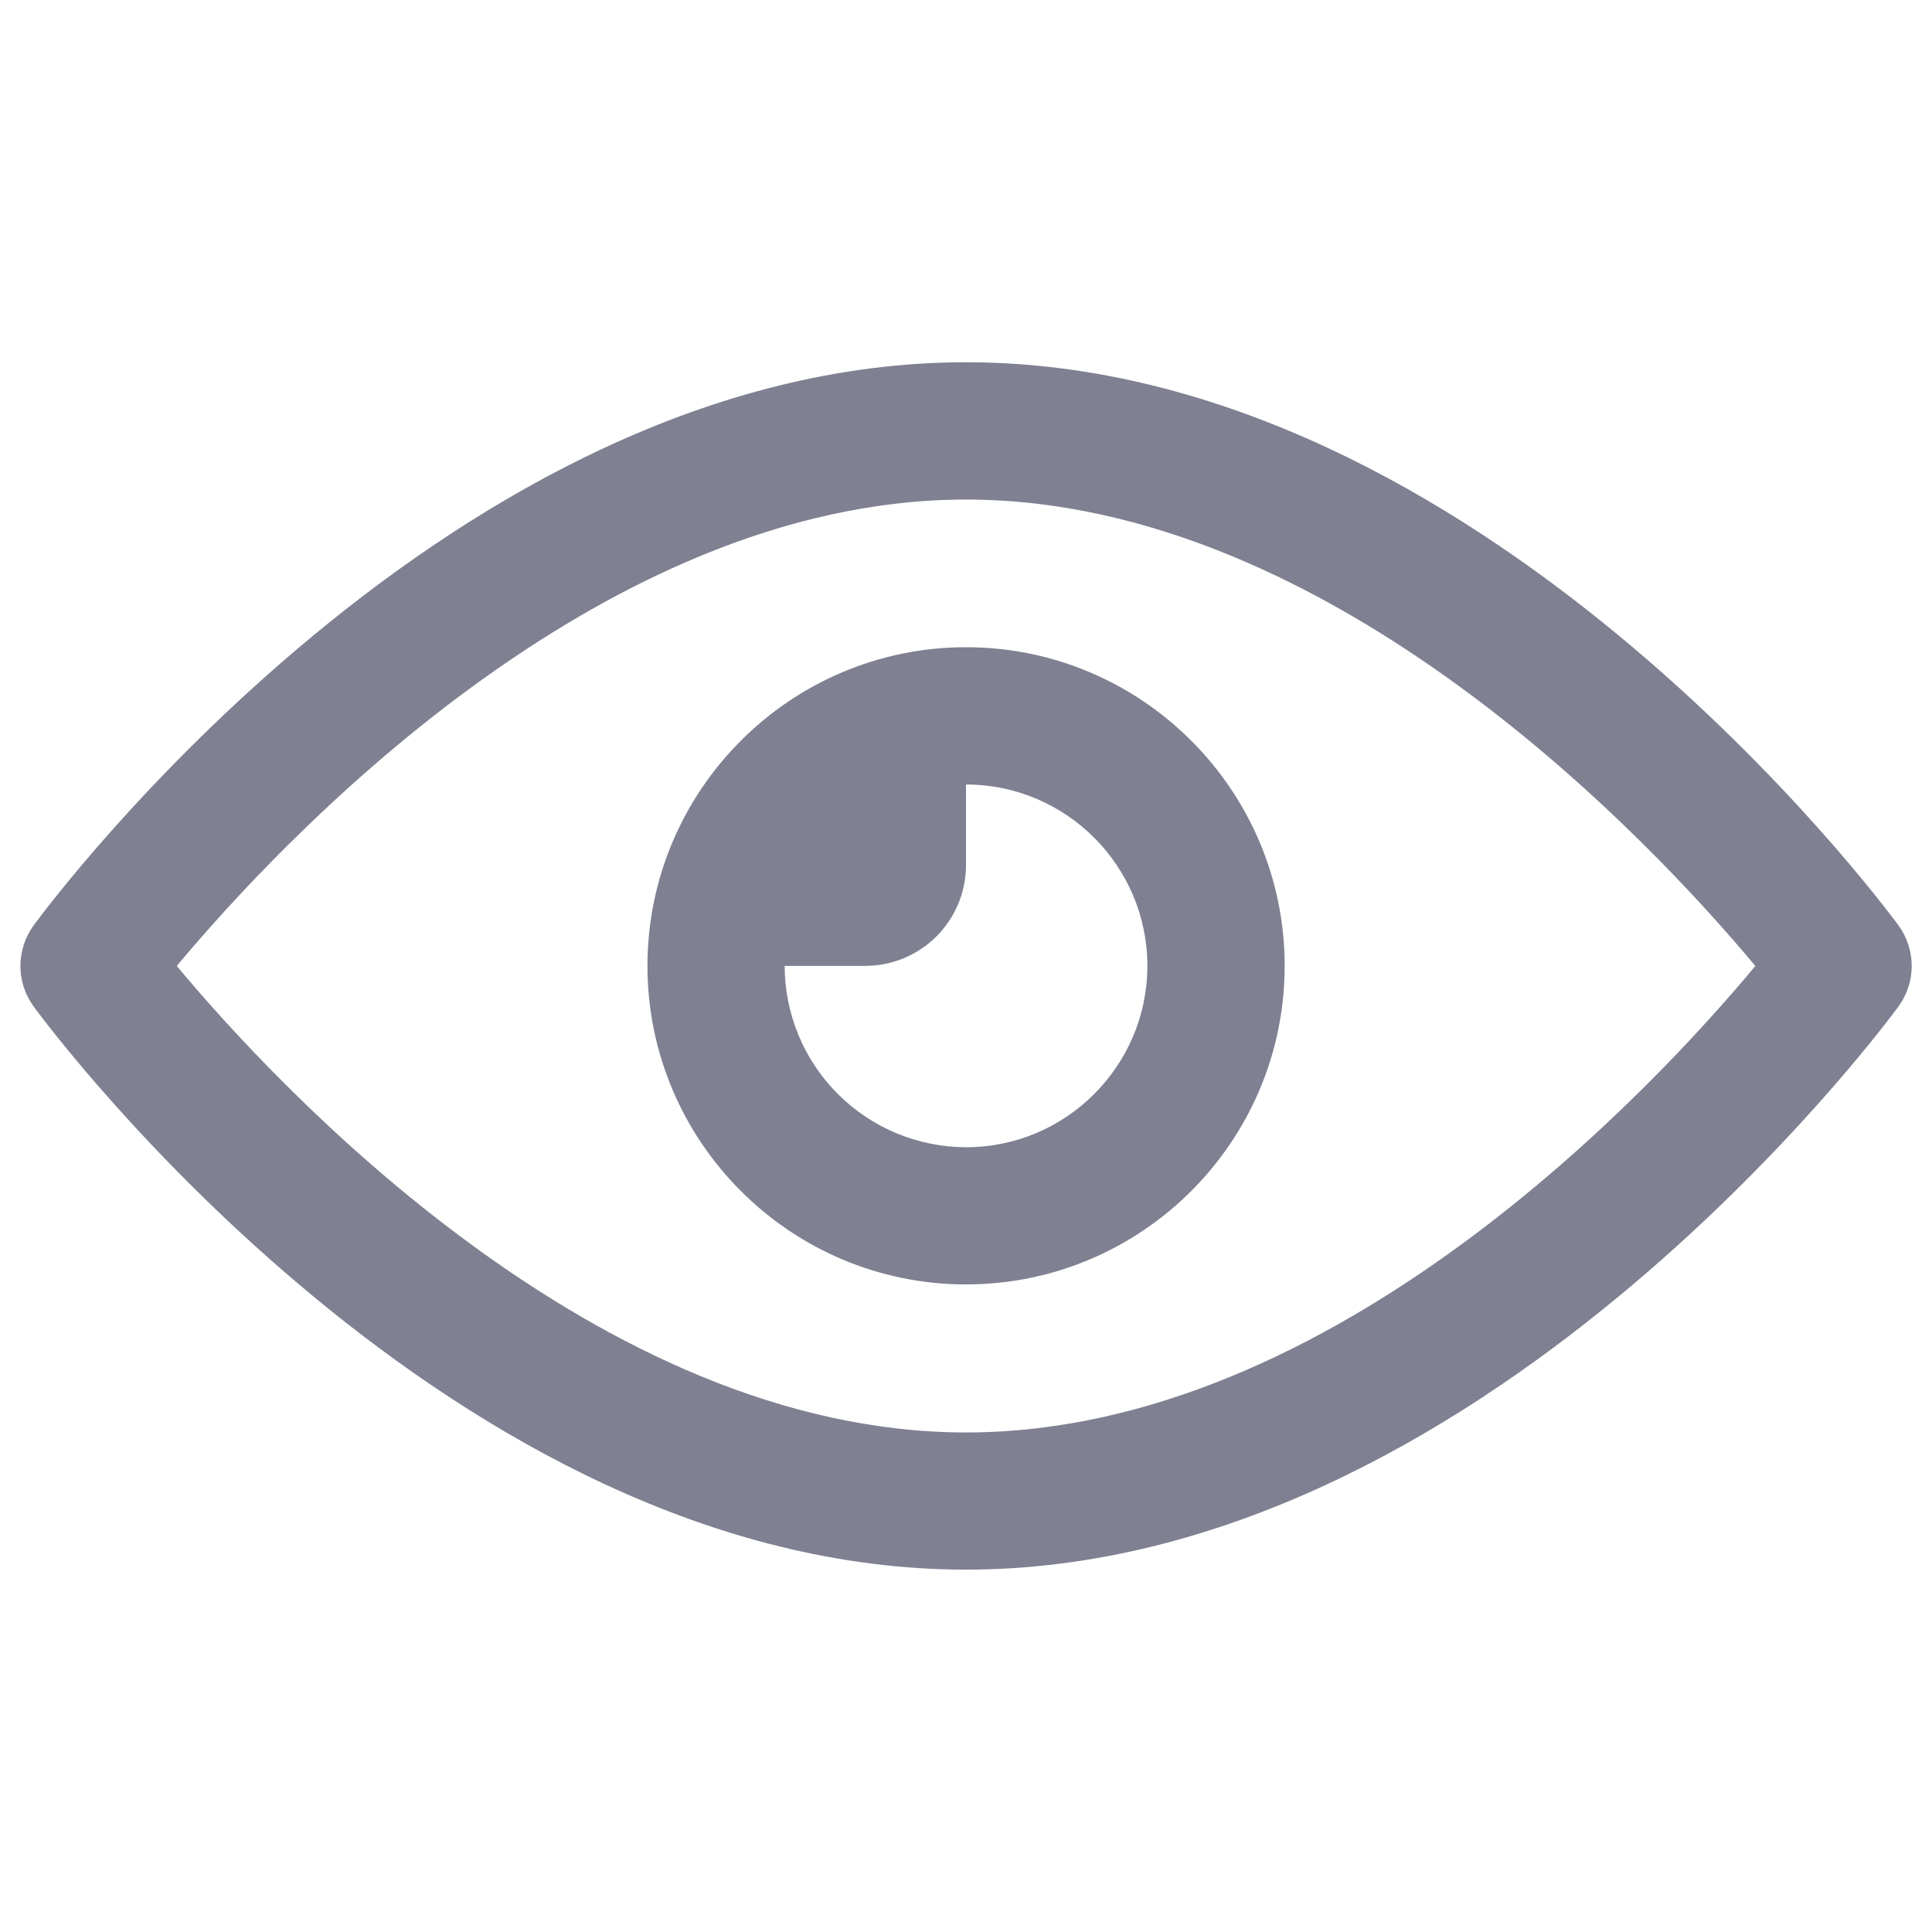 <svg width="16" height="16" viewBox="0 0 16 16" fill="none" xmlns="http://www.w3.org/2000/svg">
<path d="M8 3C3.75 3 0.418 7.473 0.279 7.663C0.208 7.761 0.169 7.879 0.169 8C0.169 8.121 0.208 8.238 0.279 8.336C0.418 8.526 3.75 12.999 8 12.999C12.251 12.999 15.582 8.526 15.722 8.336C15.793 8.238 15.832 8.121 15.832 8C15.832 7.879 15.793 7.761 15.722 7.663C15.582 7.473 12.25 3 8 3ZM8 11.863C4.952 11.863 2.295 8.996 1.464 8C2.295 7.003 4.952 4.137 8 4.137C11.048 4.137 13.706 7.003 14.537 8C13.707 8.997 11.056 11.863 8 11.863Z" fill="#000224" fill-opacity="0.5"/>
<path d="M8 5.36C6.546 5.36 5.362 6.544 5.362 7.999C5.362 9.454 6.546 10.637 8 10.637C9.455 10.637 10.639 9.454 10.639 7.999C10.639 6.544 9.455 5.36 8 5.36ZM8 9.501C7.602 9.5 7.22 9.342 6.939 9.06C6.657 8.779 6.499 8.397 6.498 7.999H7.165C7.626 7.999 8 7.625 8 7.164V6.497C8.828 6.497 9.502 7.171 9.502 7.999C9.502 8.827 8.828 9.501 8 9.501Z" fill="#000224" fill-opacity="0.5"/>
</svg>
